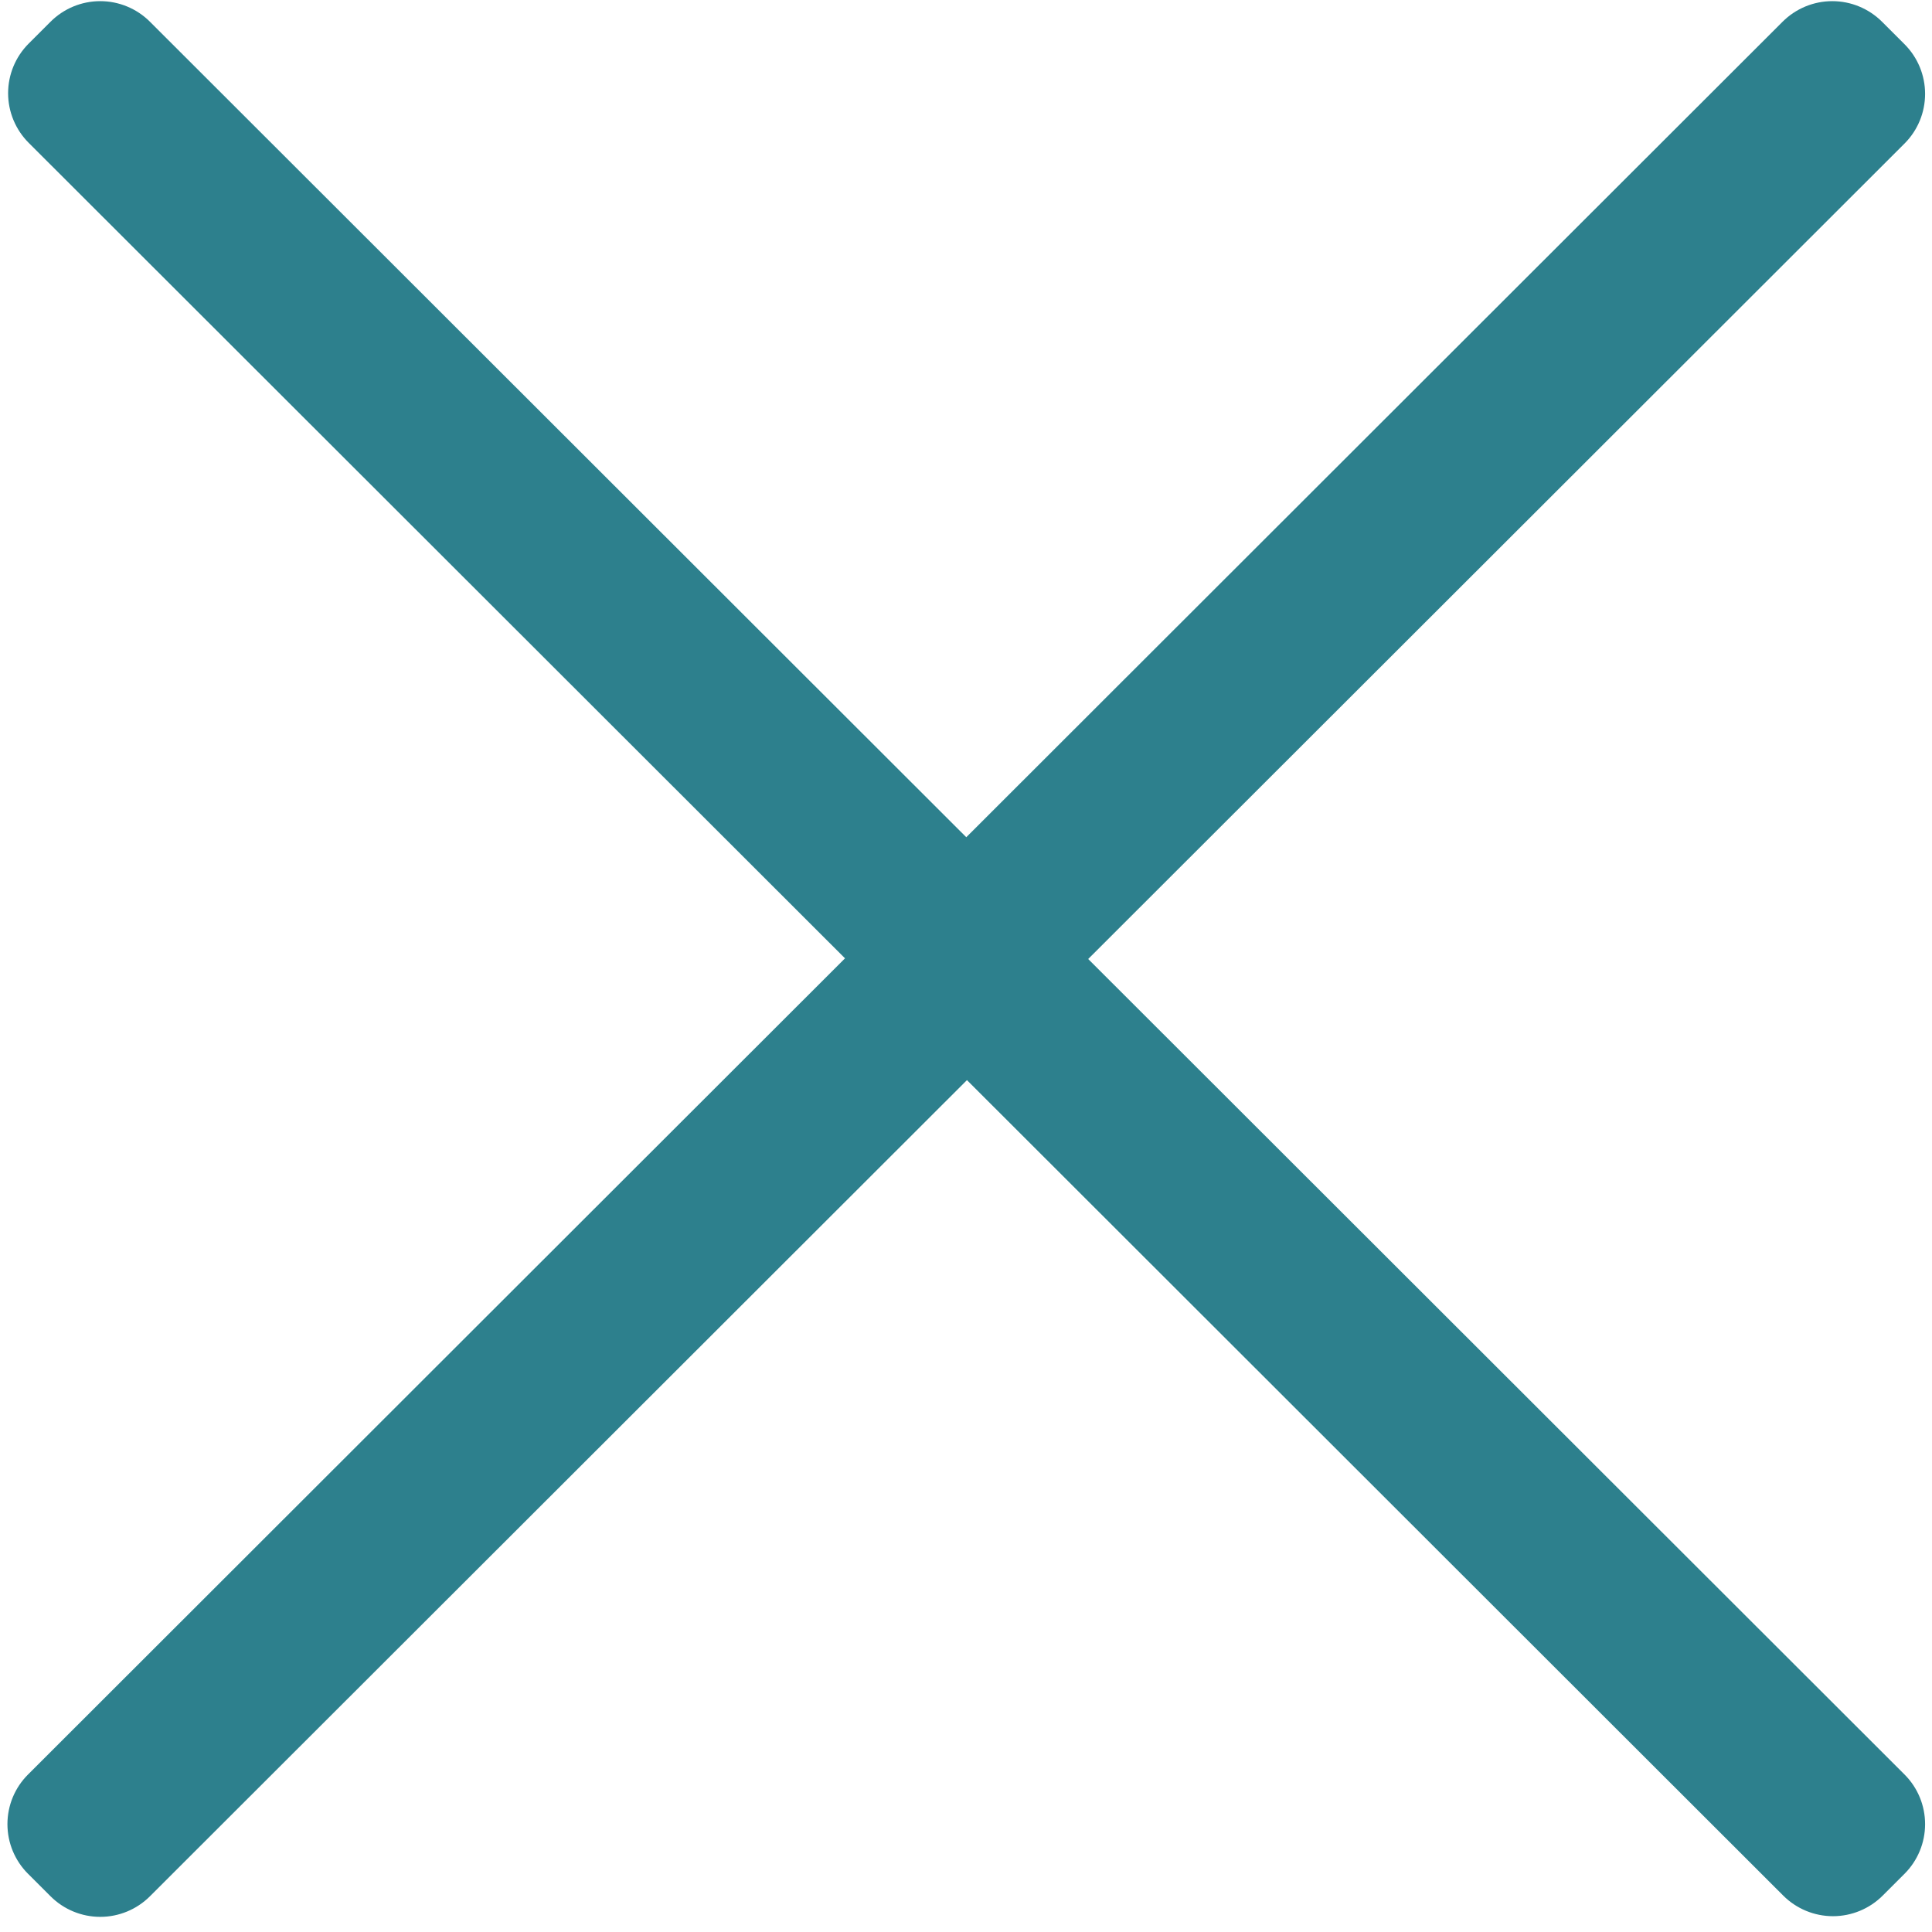<svg viewBox="0 0 55 55" xmlns="http://www.w3.org/2000/svg" fill-rule="evenodd" clip-rule="evenodd" stroke-linejoin="round" stroke-miterlimit="2" fill="#2d808d"><path d="M236.9,511.532L213.671,488.302C213.296,487.927 213.085,487.418 213.085,486.888C213.085,486.358 213.296,485.849 213.671,485.474C213.876,485.269 214.087,485.057 214.293,484.852C214.668,484.477 215.176,484.266 215.707,484.266C216.237,484.266 216.746,484.477 217.121,484.852L240.351,508.082L263.58,484.852C263.955,484.477 264.464,484.266 264.994,484.266C265.525,484.266 266.033,484.477 266.409,484.852C266.62,485.064 266.838,485.282 267.05,485.493C267.425,485.868 267.635,486.377 267.635,486.907C267.635,487.438 267.425,487.947 267.05,488.322L243.82,511.551L267.05,534.781C267.425,535.156 267.635,535.664 267.635,536.195C267.635,536.725 267.425,537.234 267.05,537.609C266.844,537.814 266.633,538.026 266.428,538.231C266.053,538.606 265.544,538.817 265.014,538.817C264.483,538.817 263.974,538.606 263.599,538.231L240.37,515.001L217.121,538.25C216.746,538.625 216.237,538.836 215.707,538.836C215.176,538.836 214.668,538.625 214.293,538.25C214.081,538.039 213.863,537.821 213.652,537.609C213.276,537.234 213.066,536.725 213.066,536.195C213.066,535.664 213.276,535.156 213.652,534.781L236.9,511.532Z" transform="matrix(1,0,0,1,-213.066,-484.266) matrix(1.226,0,0,2.335,-412.985,-1691.65) matrix(0.816,0,0,0.428,336.956,724.618)"/></svg>